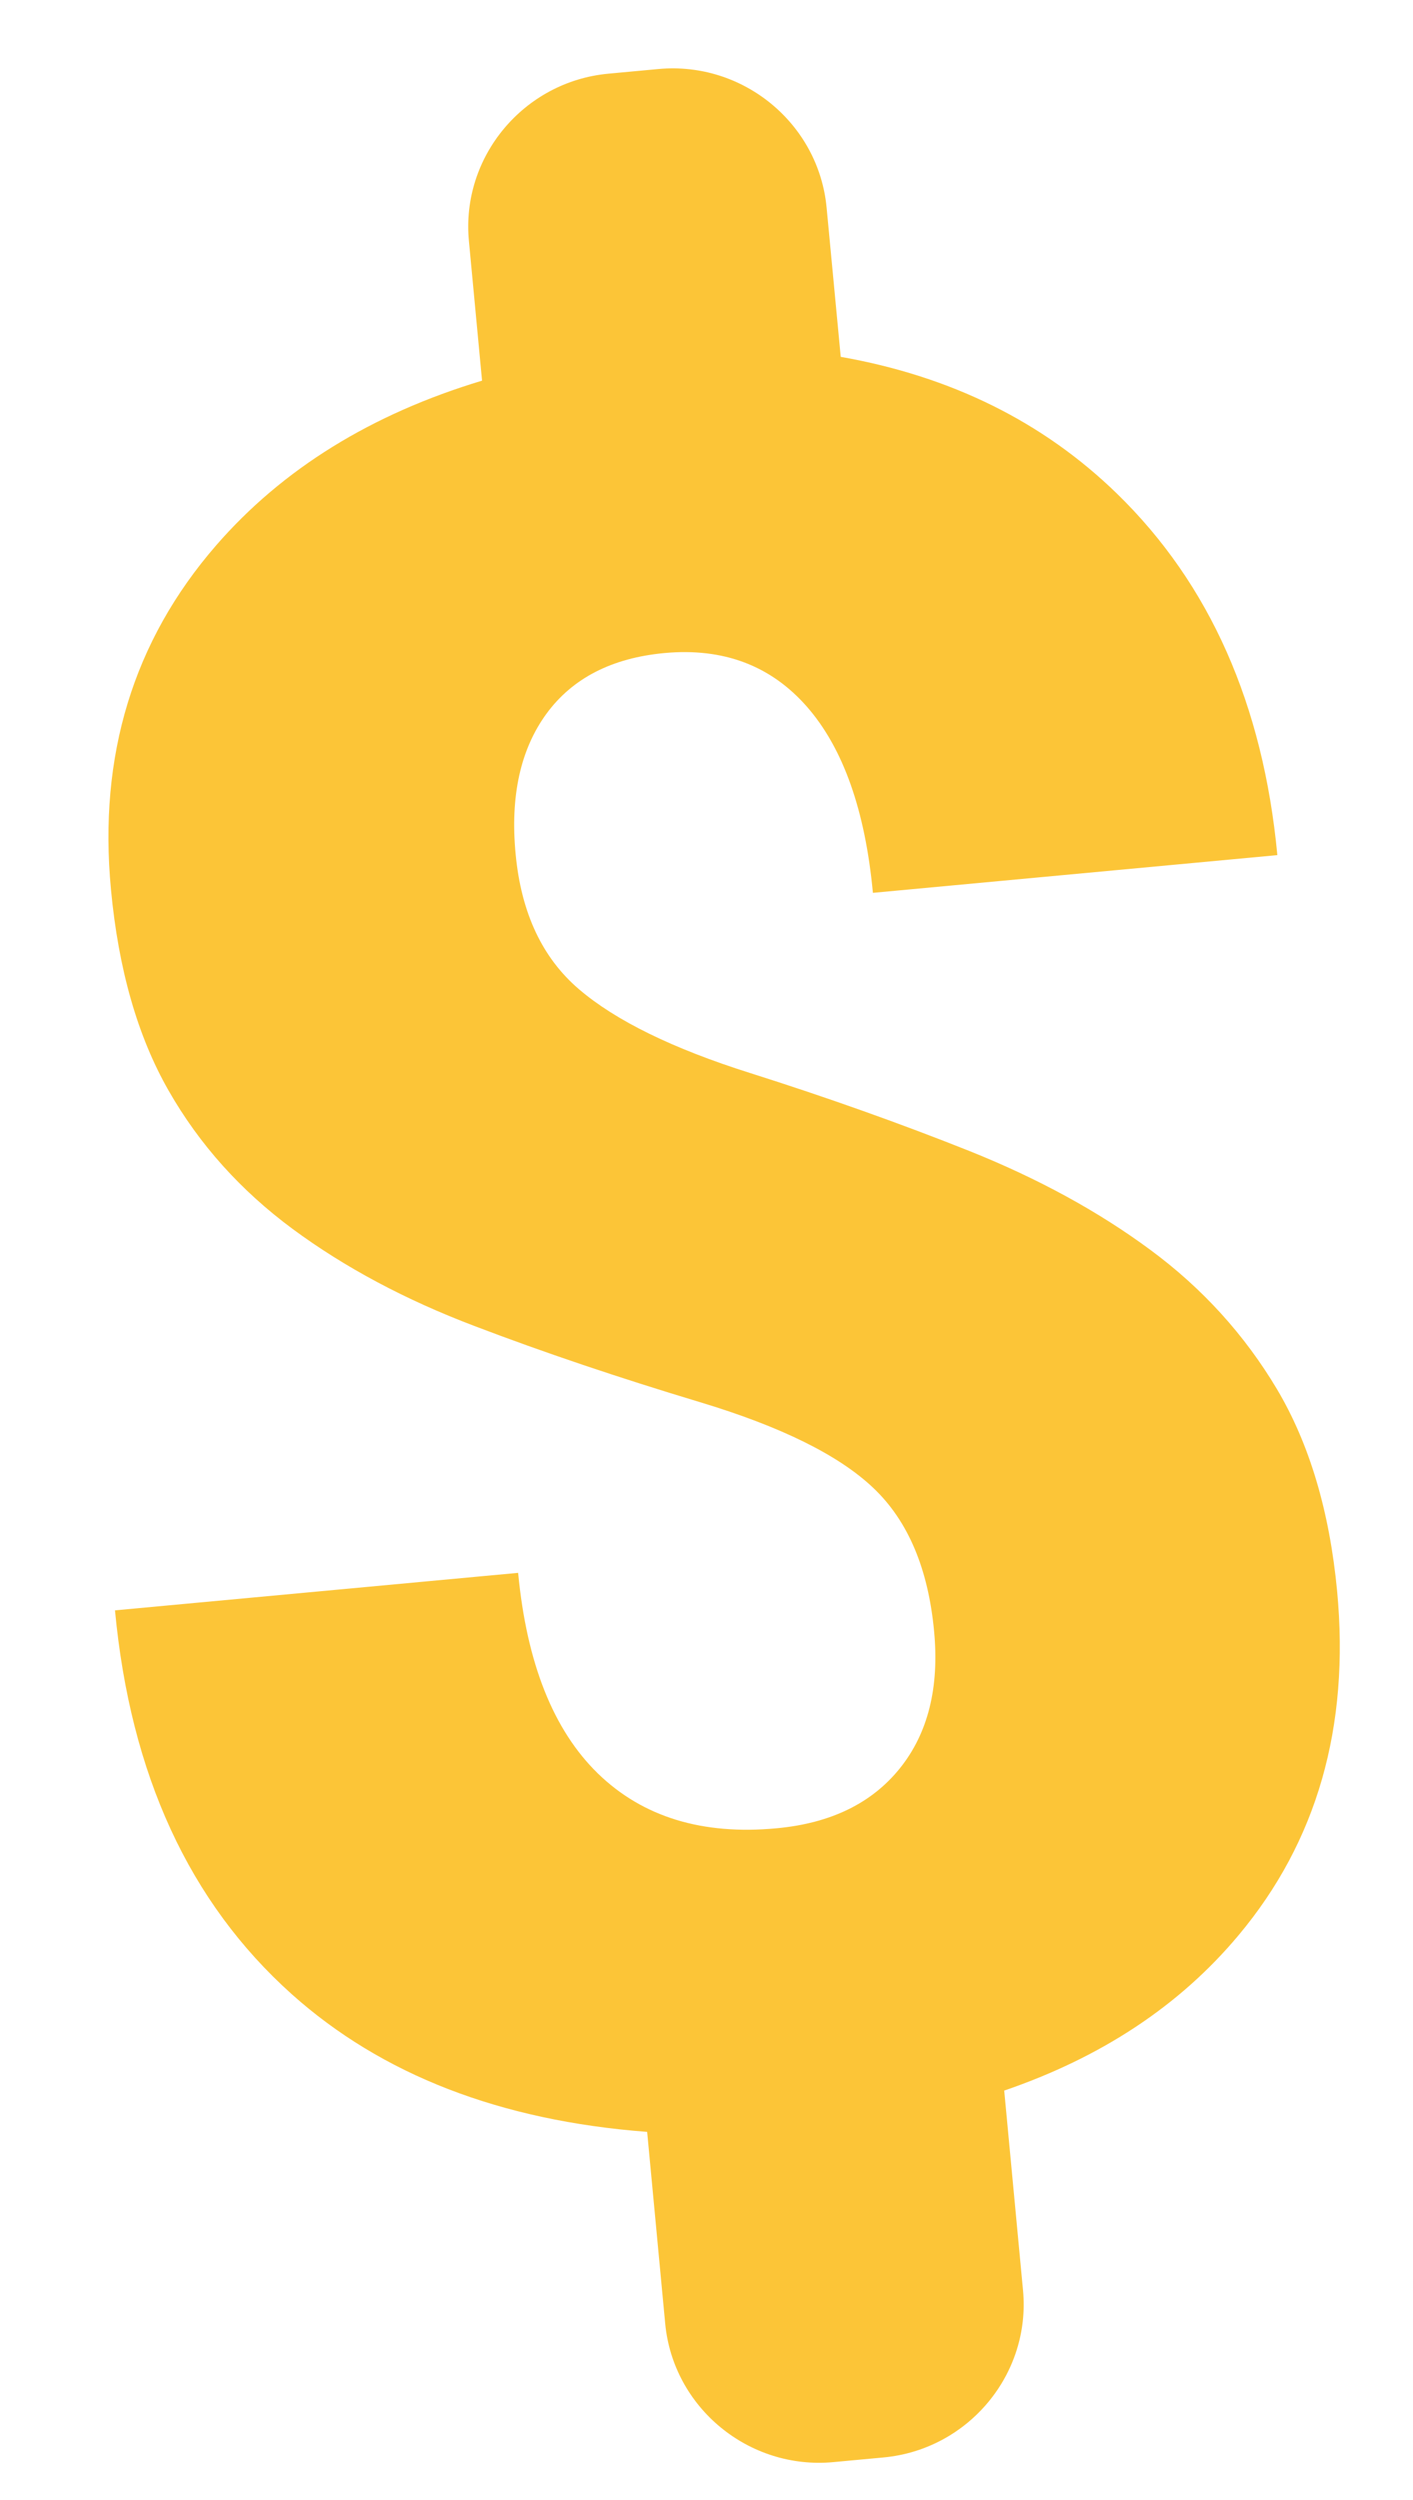 <svg width="13" height="23" viewBox="0 0 13 23" fill="none" xmlns="http://www.w3.org/2000/svg">
<path fill-rule="evenodd" clip-rule="evenodd" d="M1.551 10.033C1.834 10.529 2.215 10.953 2.692 11.306C3.17 11.659 3.727 11.957 4.365 12.199C5.002 12.442 5.694 12.675 6.441 12.9C7.187 13.125 7.719 13.388 8.036 13.69C8.354 13.992 8.54 14.431 8.594 15.007C8.643 15.525 8.538 15.945 8.28 16.267C8.021 16.59 7.642 16.774 7.144 16.82C6.461 16.884 5.914 16.716 5.502 16.317C5.091 15.917 4.846 15.301 4.767 14.47L1.058 14.815C1.2 16.326 1.742 17.502 2.684 18.346C3.513 19.088 4.603 19.51 5.954 19.613L6.12 21.376C6.193 22.15 6.89 22.724 7.668 22.651L8.13 22.608C8.908 22.535 9.485 21.843 9.412 21.07L9.239 19.233C10.136 18.926 10.855 18.45 11.395 17.804C12.117 16.942 12.419 15.887 12.302 14.639C12.232 13.902 12.047 13.283 11.749 12.781C11.45 12.279 11.061 11.851 10.584 11.499C10.107 11.146 9.551 10.842 8.916 10.588C8.281 10.335 7.609 10.096 6.899 9.871C6.19 9.647 5.665 9.39 5.327 9.101C4.989 8.812 4.795 8.398 4.744 7.858C4.693 7.326 4.788 6.895 5.027 6.567C5.266 6.24 5.629 6.053 6.113 6.008C6.656 5.958 7.093 6.123 7.426 6.504C7.758 6.885 7.96 7.456 8.031 8.214L11.752 7.867C11.621 6.481 11.13 5.373 10.278 4.543C9.595 3.878 8.746 3.461 7.735 3.283L7.605 1.91C7.532 1.136 6.836 0.563 6.058 0.635L5.596 0.678C4.818 0.751 4.241 1.443 4.314 2.216L4.435 3.502C3.42 3.808 2.601 4.312 1.988 5.018C1.227 5.895 0.904 6.95 1.021 8.183C1.09 8.92 1.267 9.536 1.551 10.033" fill="#FCC537"/>
</svg>
